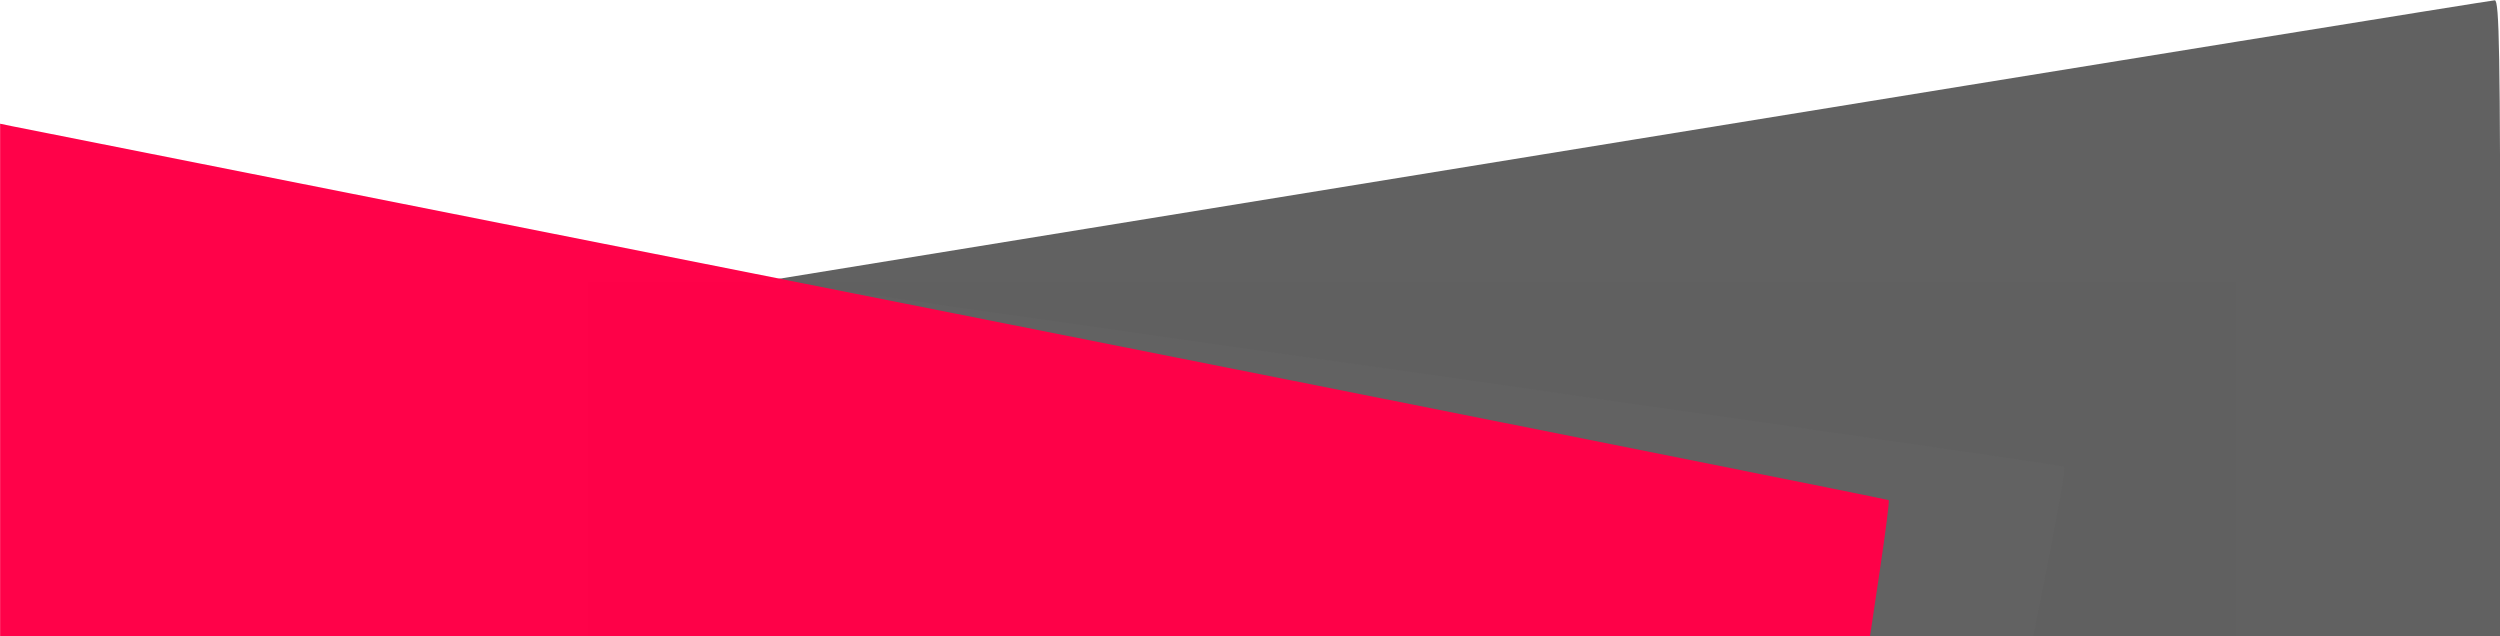 <?xml version="1.0" encoding="UTF-8" standalone="no"?>
<!-- Created with Inkscape (http://www.inkscape.org/) -->

<svg
   xmlns:dc="http://purl.org/dc/elements/1.1/"
   xmlns:cc="http://creativecommons.org/ns#"
   xmlns:rdf="http://www.w3.org/1999/02/22-rdf-syntax-ns#"
   xmlns:svg="http://www.w3.org/2000/svg"
   xmlns="http://www.w3.org/2000/svg"
   xmlns:sodipodi="http://sodipodi.sourceforge.net/DTD/sodipodi-0.dtd"
   xmlns:inkscape="http://www.inkscape.org/namespaces/inkscape"
   width="544.314mm"
   height="138.553mm"
   viewBox="0 0 544.314 138.553"
   version="1.1"
   id="svg8"
   inkscape:version="0.92.3 (2405546, 2018-03-11)"
   sodipodi:docname="footer.svg">
  <defs
     id="defs2" />
  <sodipodi:namedview
     id="base"
     pagecolor="#ffffff"
     bordercolor="#666666"
     borderopacity="1.0"
     inkscape:pageopacity="0.0"
     inkscape:pageshadow="2"
     inkscape:zoom="0.25"
     inkscape:cx="881.01691"
     inkscape:cy="30.22192"
     inkscape:document-units="mm"
     inkscape:current-layer="g4771"
     showgrid="false"
     inkscape:window-width="1366"
     inkscape:window-height="705"
     inkscape:window-x="-8"
     inkscape:window-y="-8"
     inkscape:window-maximized="1" />
  <g
     inkscape:label="Layer 1"
     inkscape:groupmode="layer"
     id="layer1"
     transform="translate(132.419,-66.757)">
    <g
       id="g4677">
      <g
         id="g4724"
         transform="translate(-23.947,43.405)">
        <g
           id="g4732" />
        <g
           id="g4771"
           transform="matrix(3.124,0,0,2.829,-574.105,-656.422)">
          <g
             id="g823">
            <rect
               y="261.979"
               x="190.052"
               height="27.312"
               width="114.851"
               id="rect818"
               style="opacity:0.99;fill:#606060;fill-opacity:0.992;stroke-width:0.078" />
            <path
               inkscape:connector-curvature="0"
               id="path4779"
               d="m 291.255,286.547 c 1.264,-7.048 1.778,-10.246 1.663,-10.348 -0.119,-0.105 -27.034,-4.386 -70.53,-11.217 -10.883,-1.709 -19.614,-3.138 -19.404,-3.176 0.211,-0.037 27.198,-4.889 59.972,-10.782 32.774,-5.893 59.76,-10.714 59.968,-10.714 0.315,0 0.379,4.119 0.379,24.474 v 24.474 h -16.268 -16.268 z"
               style="opacity:0.99;fill:#606060;fill-opacity:1;stroke:none;stroke-width:0.273" />
            <path
               inkscape:connector-curvature="0"
               id="path4777"
               d="m 149.058,269.55 v -19.741 l 0.812,0.187 c 0.447,0.103 30.042,6.596 65.768,14.429 35.725,7.833 64.997,14.293 65.048,14.356 0.051,0.062 -0.223,2.453 -0.609,5.312 l -0.702,5.199 H 214.217 149.058 Z"
               style="opacity:0.99;fill:#ff0048;fill-opacity:1;stroke:none;stroke-width:0.239" />
          </g>
        </g>
      </g>
    </g>
  </g>
</svg>
